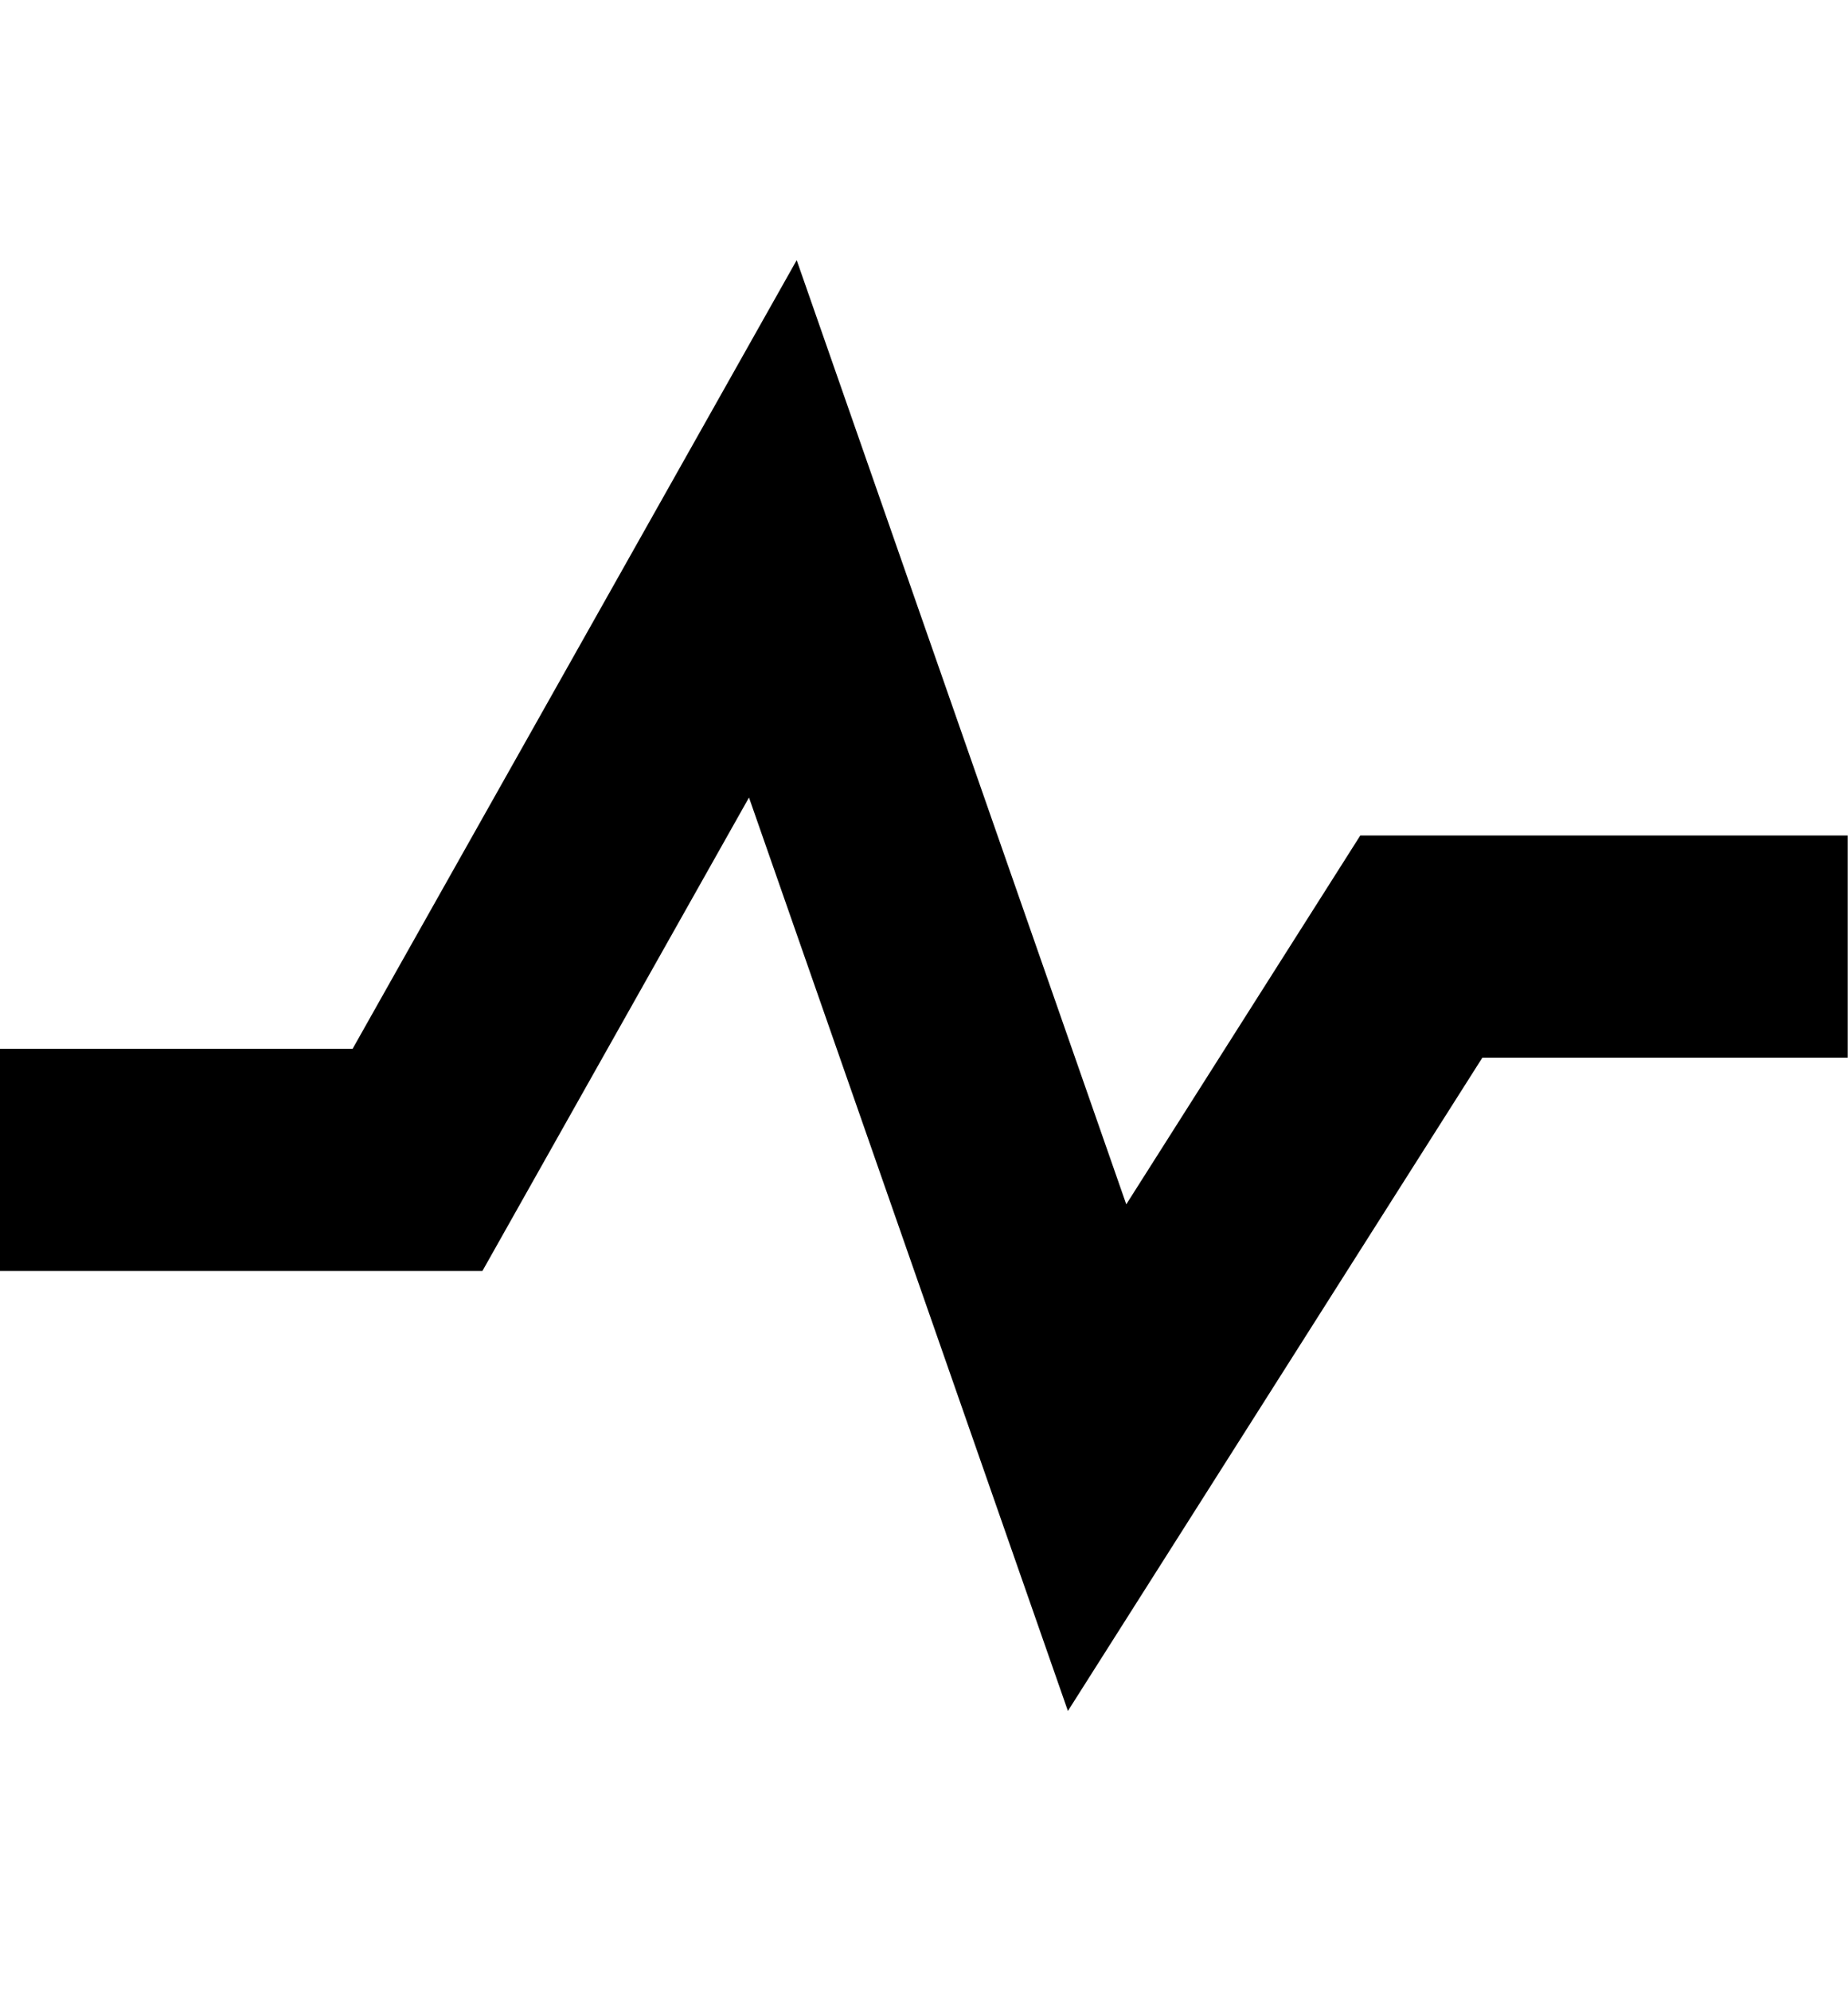 <?xml version="1.0" encoding="utf-8"?>
<svg fill="currentColor" viewBox="0 80 951 1024" role="img">
  <path d="M549.554 64l-164.114 469.806-137.189-243.52h-248.251v114.286h181.463l228.526 405.623 169.6-485.623 120.434 189.714h250.834v-114.286h-188.023z" transform="rotate(180 0 512) scale(-1 1)" />
</svg>
